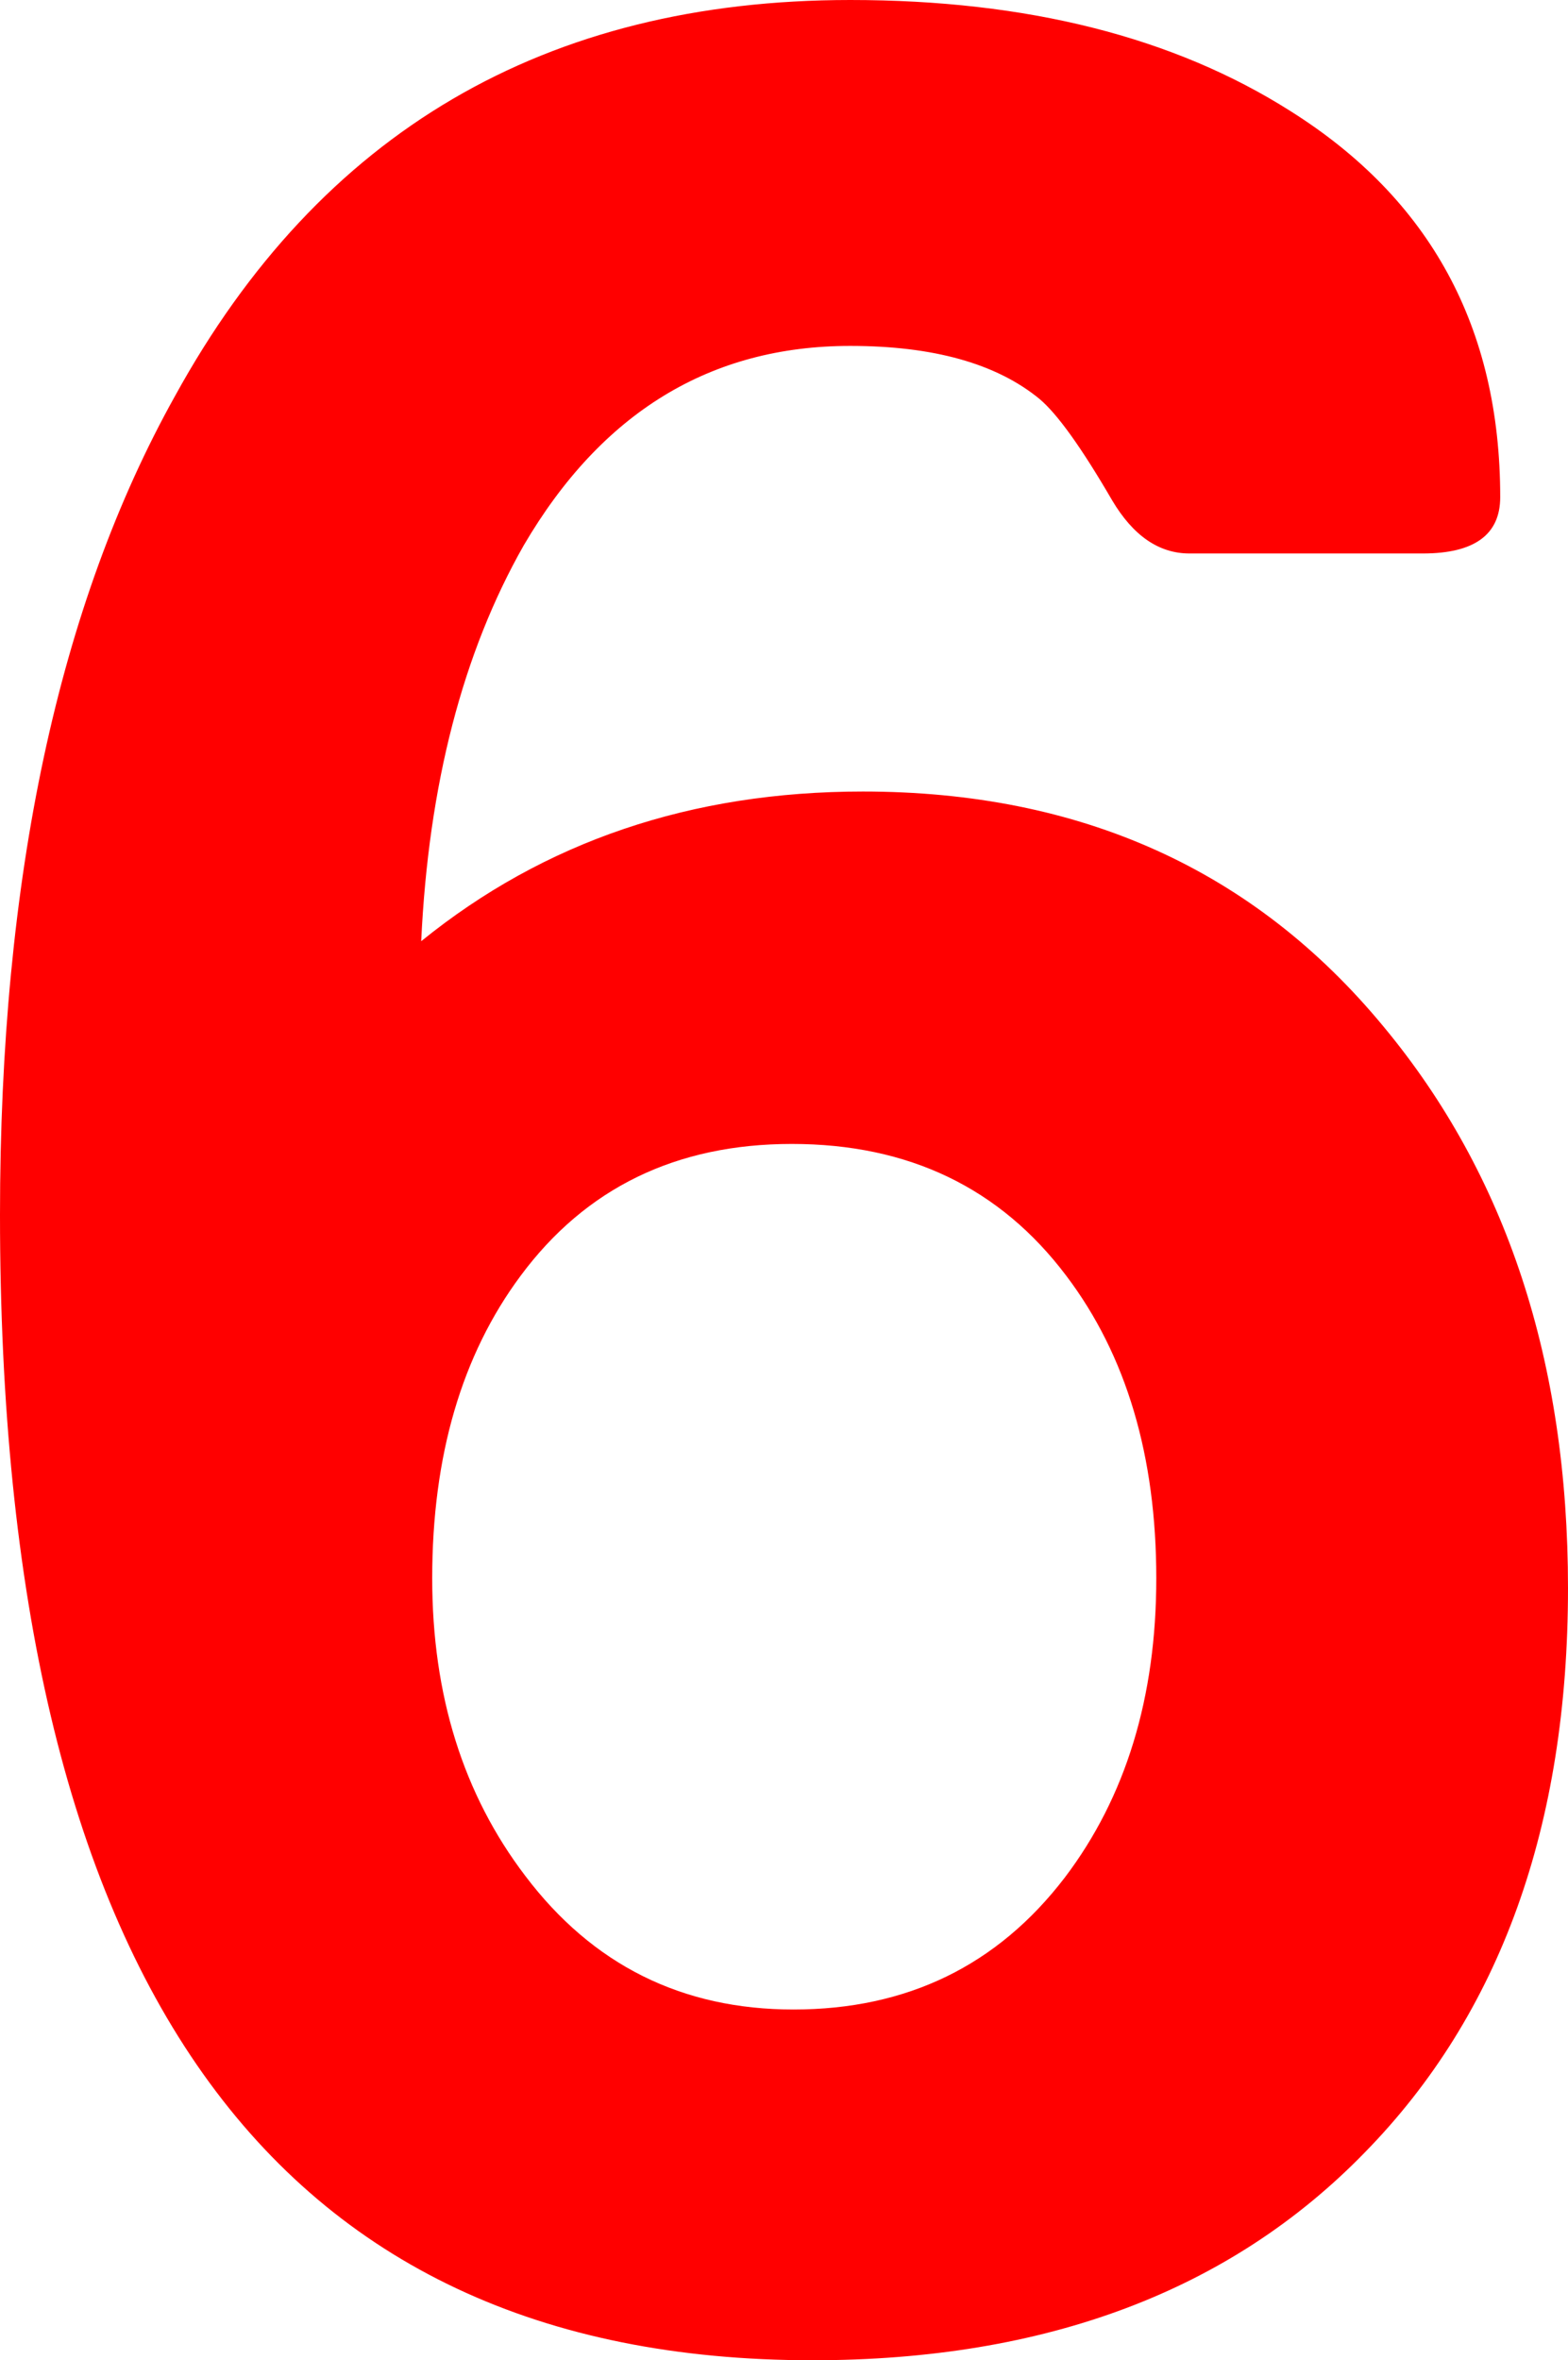 <svg xmlns="http://www.w3.org/2000/svg" width="18.829" height="28.337" viewBox="0 0 18.829 28.337"><path fill="red" d="M18.829,19.065 C18.829,21.924 18.015,24.184 16.386,25.845 C14.769,27.506 12.559,28.337 9.756,28.337 C3.252,28.337 0,23.752 0,14.584 C0,10.54 0.701,7.263 2.103,4.752 C3.845,1.584 6.548,-1.15463195e-13 10.21,-1.15463195e-13 C12.332,-1.15463195e-13 14.093,0.444 15.495,1.333 C17.175,2.389 18.015,3.934 18.015,5.969 C18.015,6.419 17.705,6.645 17.086,6.645 L14.283,6.645 C13.917,6.645 13.607,6.432 13.355,6.007 C12.988,5.376 12.698,4.971 12.483,4.79 C11.966,4.365 11.208,4.153 10.21,4.153 C8.531,4.153 7.224,4.951 6.289,6.548 C5.557,7.836 5.146,9.42 5.058,11.3 C6.535,10.102 8.303,9.503 10.362,9.503 C12.976,9.503 15.06,10.444 16.613,12.324 C18.09,14.101 18.829,16.348 18.829,19.065 L18.829,19.065 Z M13.885,18.949 C13.885,17.481 13.525,16.27 12.805,15.318 C12.01,14.262 10.911,13.734 9.509,13.734 C8.12,13.734 7.034,14.262 6.251,15.318 C5.544,16.27 5.19,17.481 5.19,18.949 C5.19,20.353 5.563,21.544 6.308,22.522 C7.116,23.591 8.19,24.126 9.528,24.126 C10.892,24.126 11.978,23.598 12.786,22.542 C13.519,21.576 13.885,20.378 13.885,18.949 L13.885,18.949 Z"/></svg>